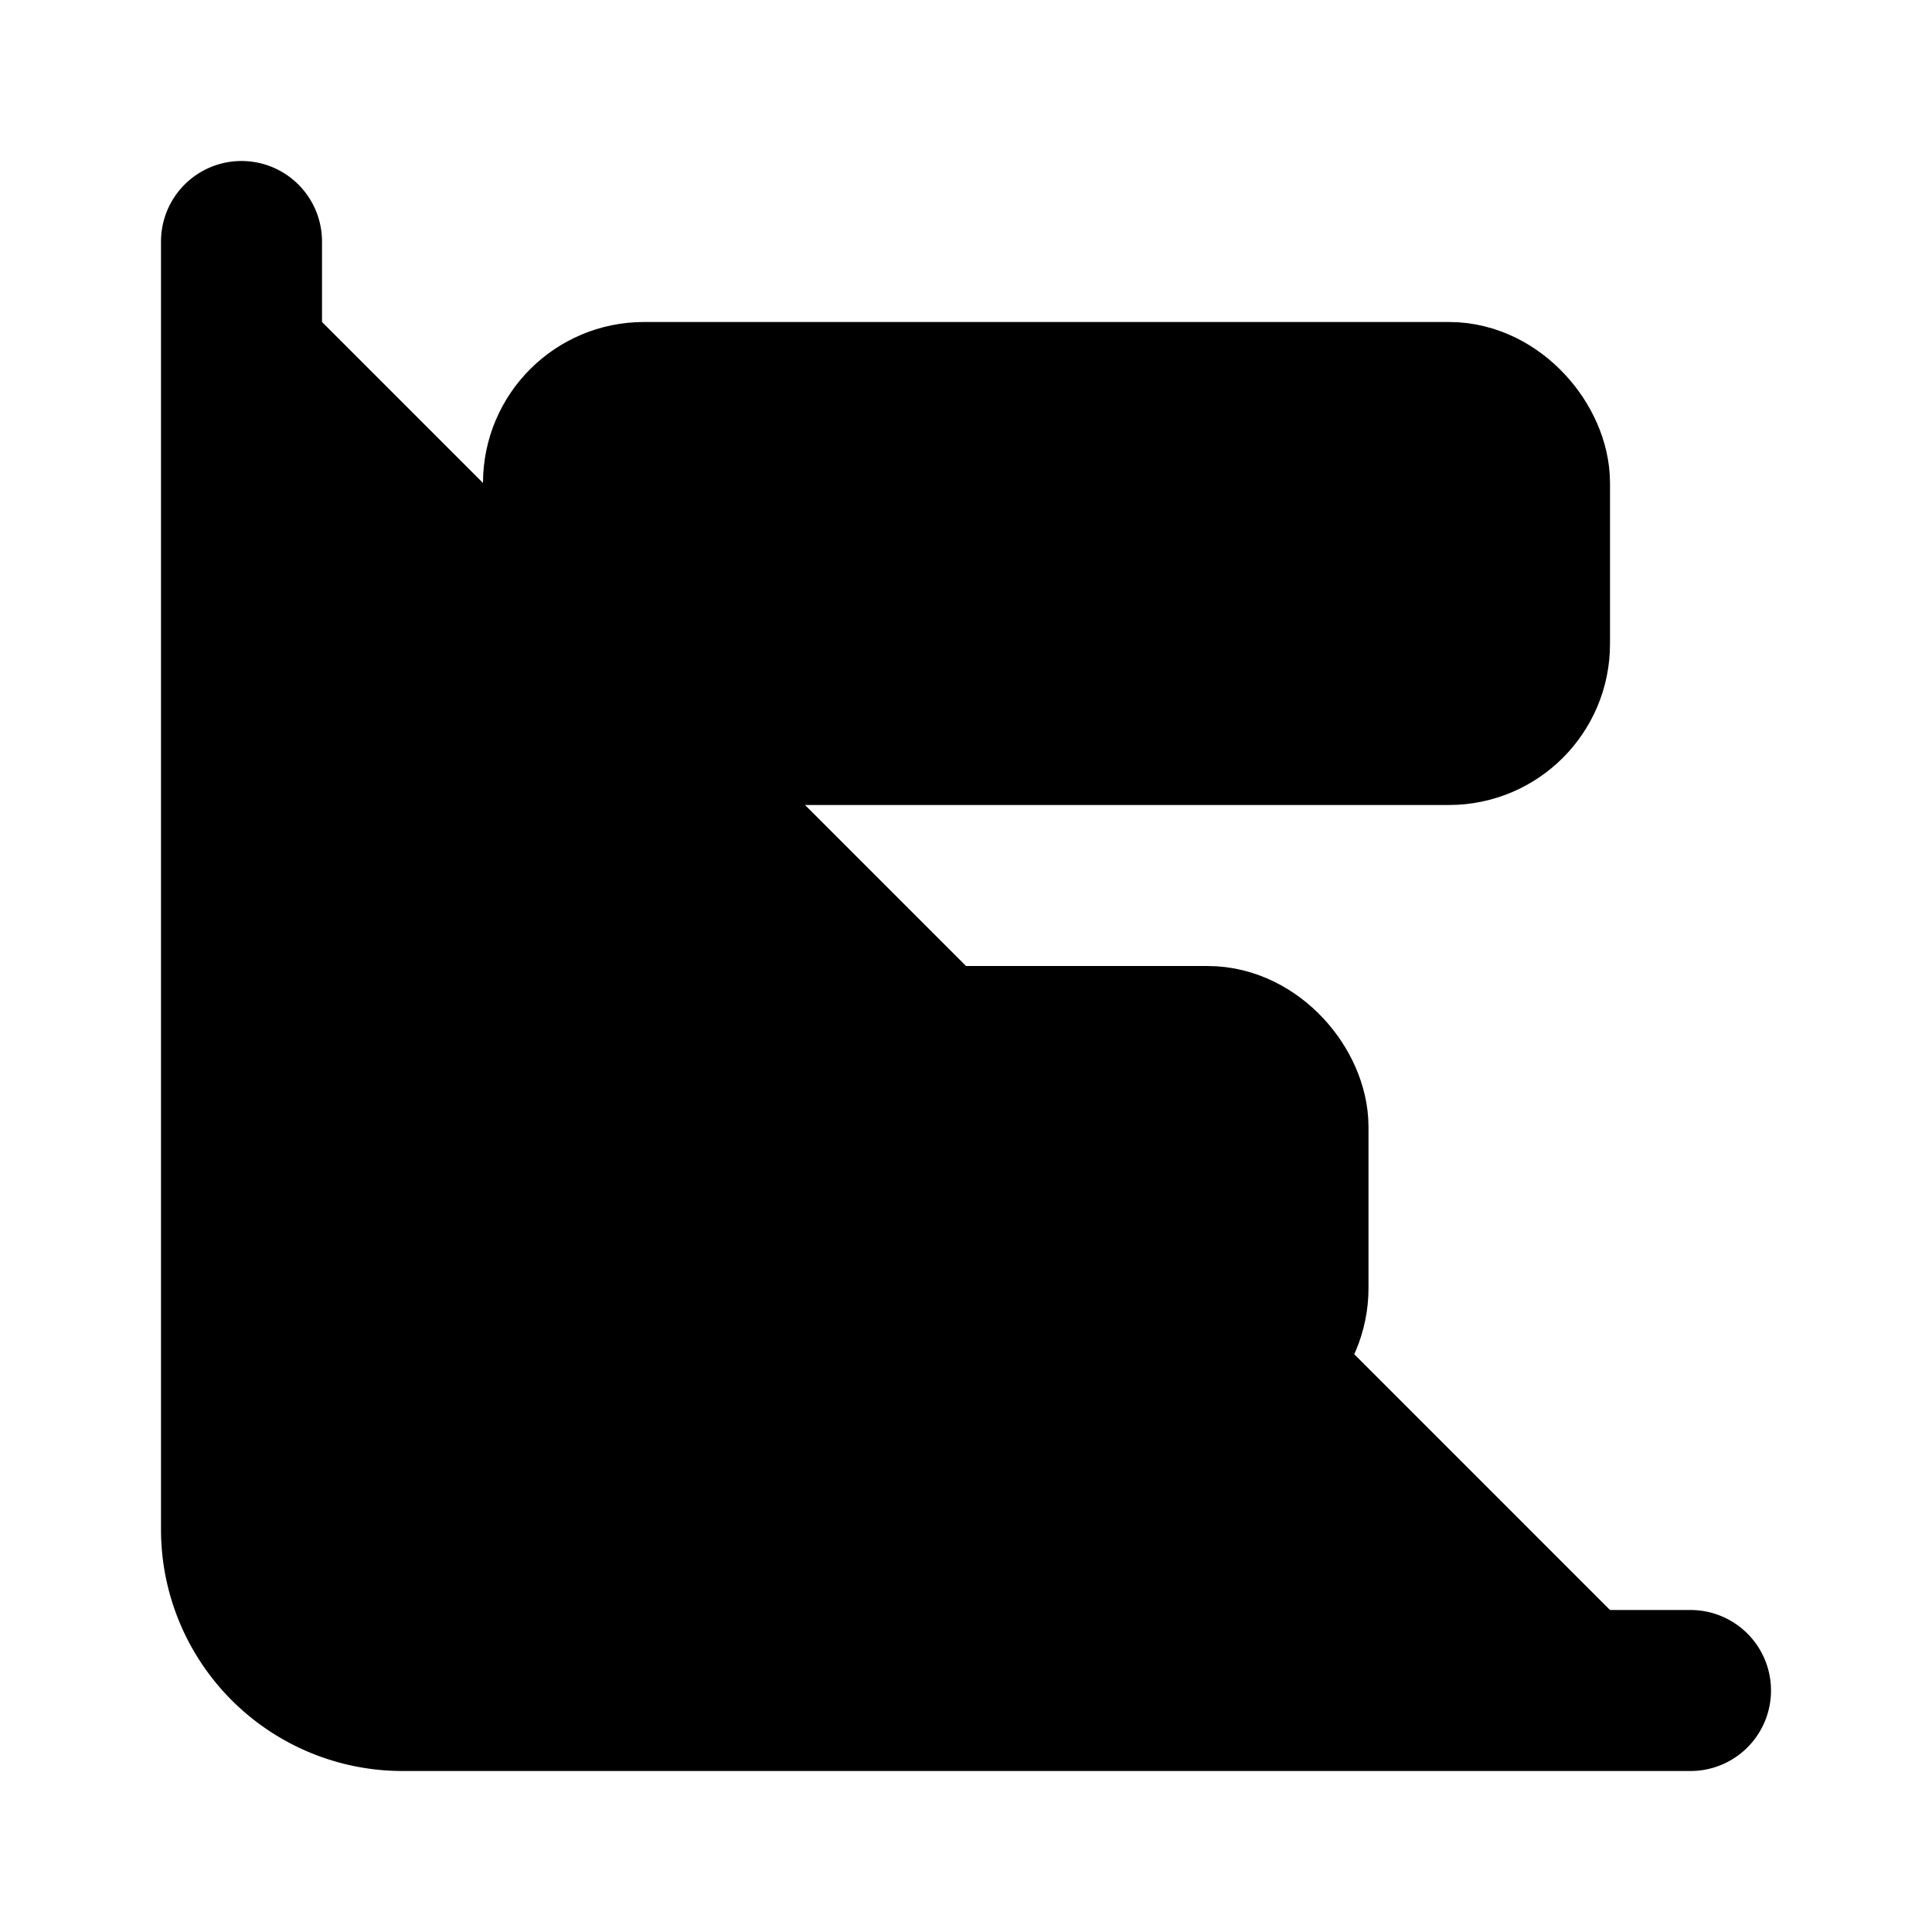 <!-- @license lucide-static v0.424.0 - ISC -->
<svg
    xmlns="http://www.w3.org/2000/svg"
    width="24"
    height="24"
    viewBox="0 0 24 24"
    fill="currentColor"
    stroke="currentColor"
    stroke-width="2"
    stroke-linecap="round"
    stroke-linejoin="round"
>
    <path vector-effect="non-scaling-stroke" d="M3 3v16a2 2 0 0 0 2 2h16" />
    <rect x="7" y="13" vector-effect="non-scaling-stroke" width="9" height="4" rx="1" />
    <rect x="7" y="5" vector-effect="non-scaling-stroke" width="12" height="4" rx="1" />
</svg>
